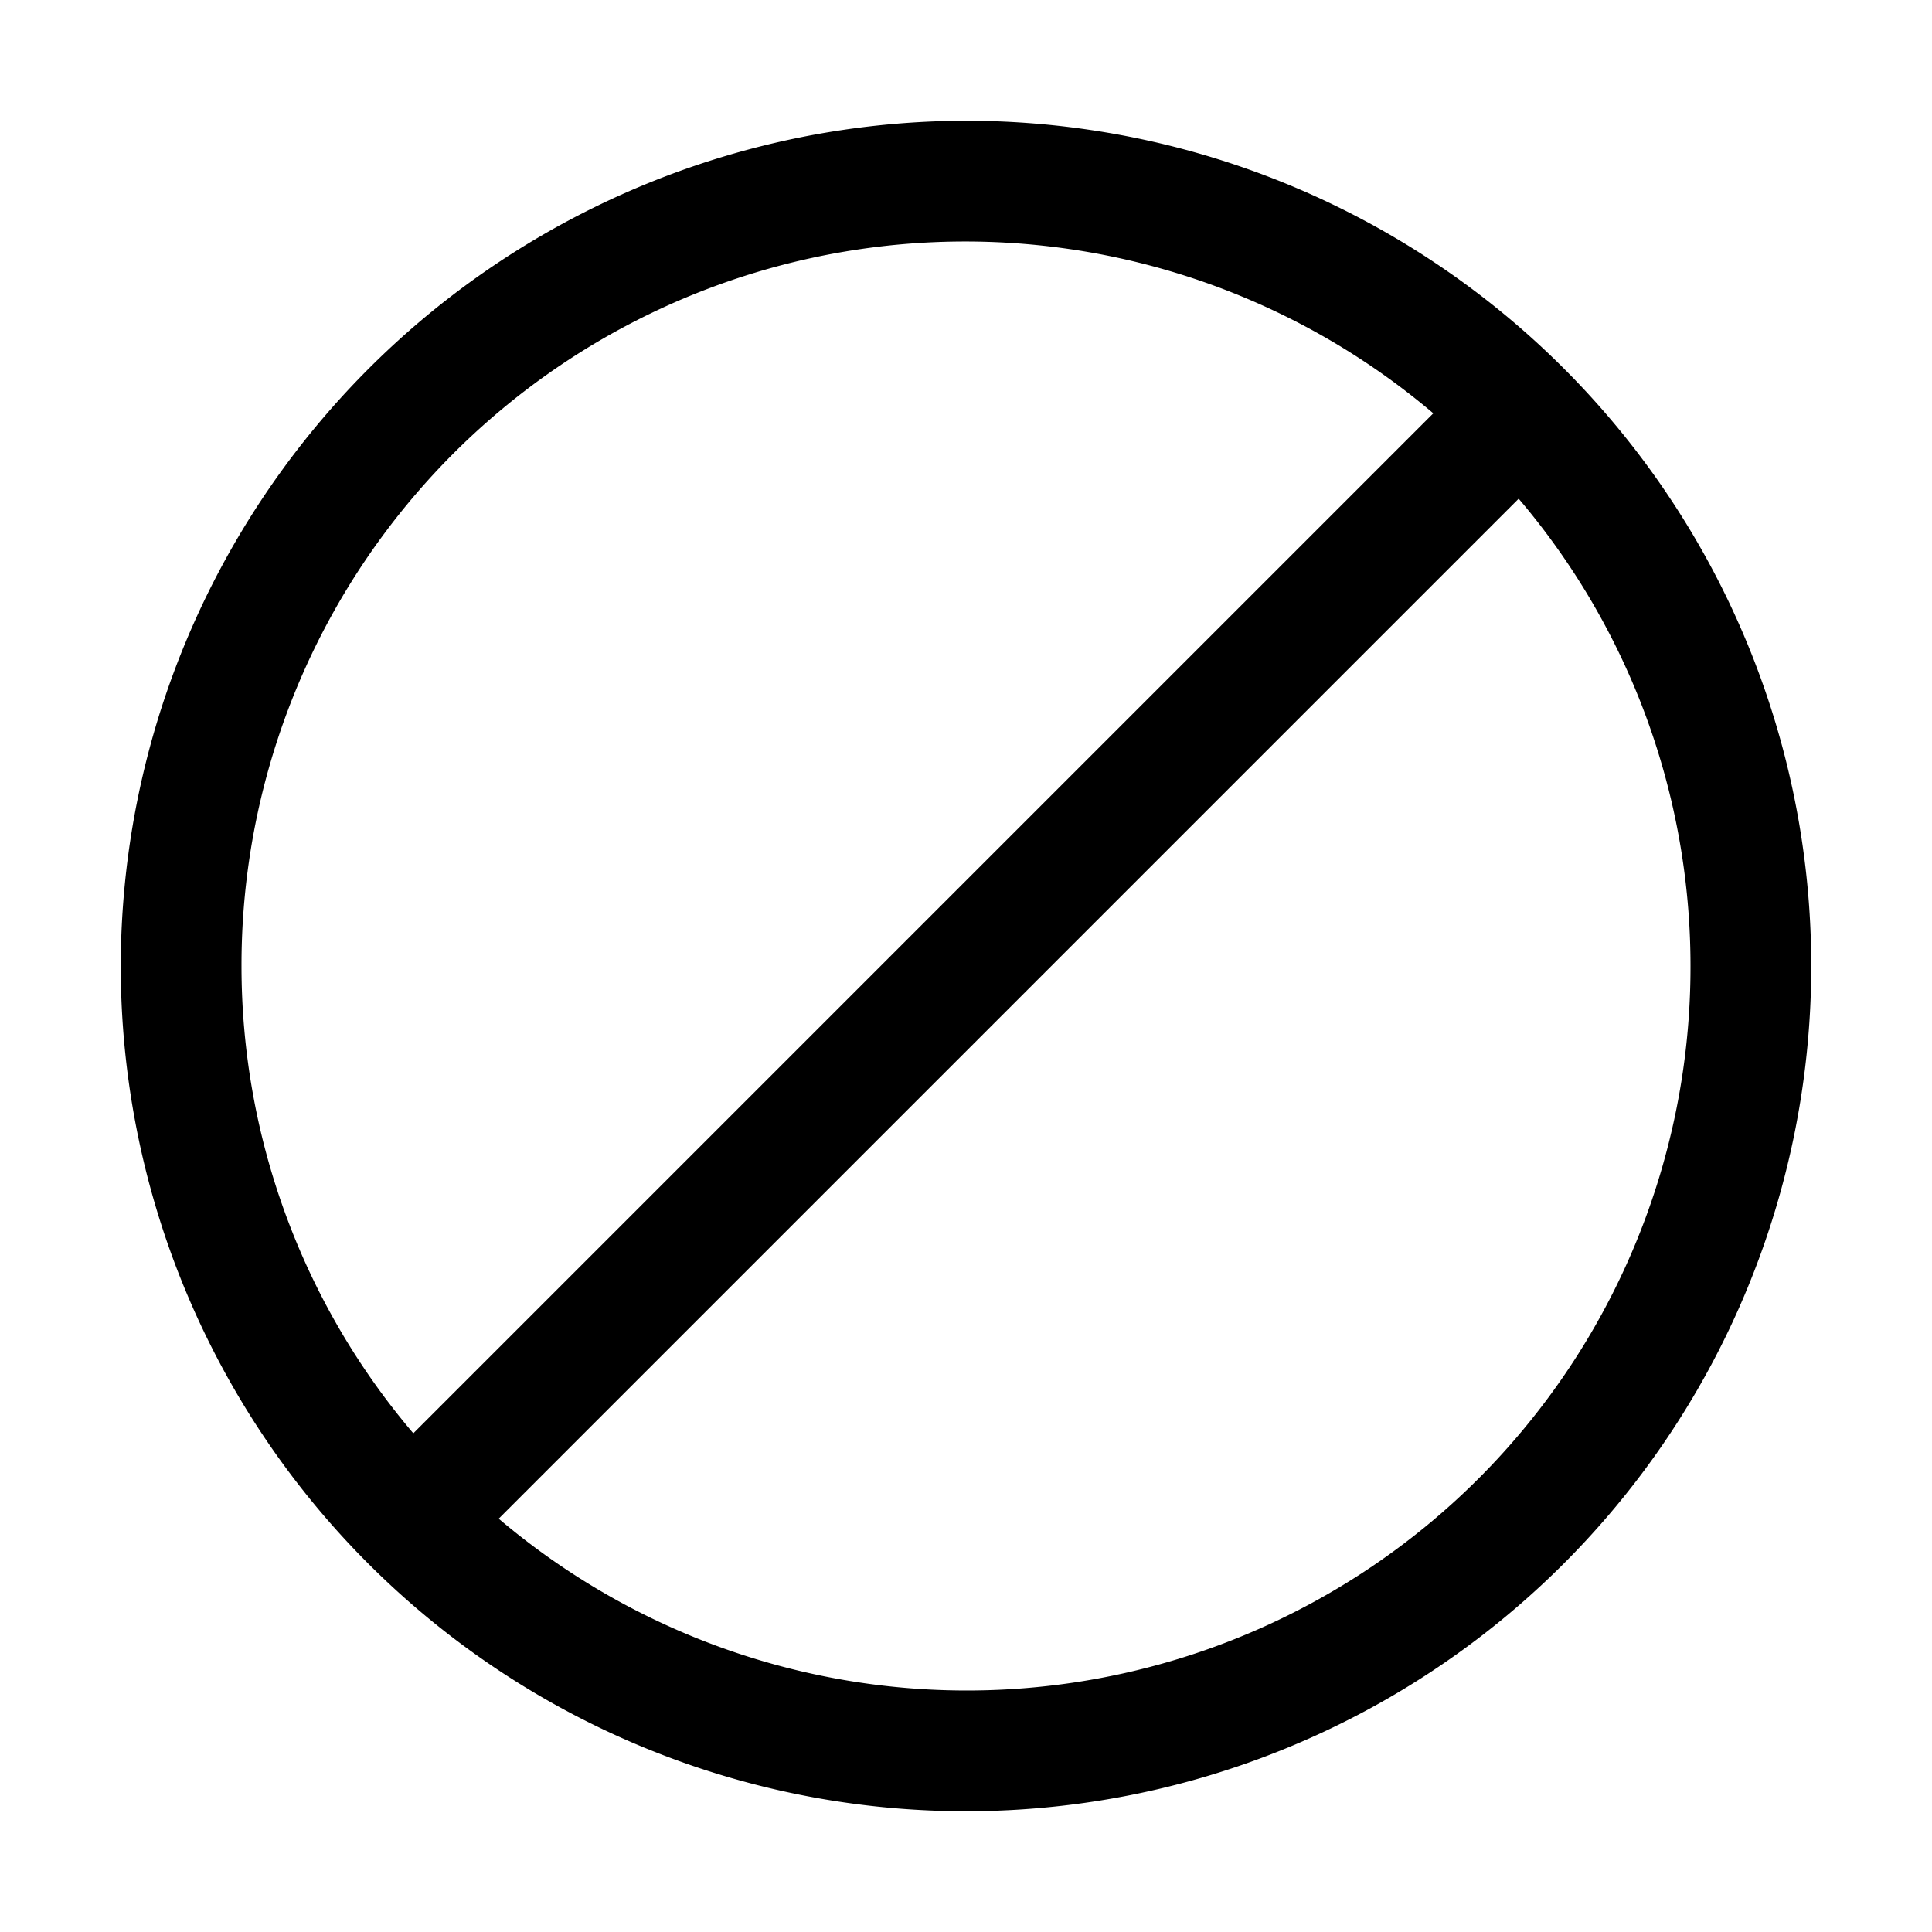 <svg xmlns="http://www.w3.org/2000/svg" xmlns:xlink="http://www.w3.org/1999/xlink" width="16" height="16" viewBox="0 0 16 16"><path fill="currentColor" d="M8 1a7 7 0 1 1-7 7a7.01 7.01 0 0 1 7-7M2 8c0 1.418.504 2.79 1.423 3.87l8.447-8.447A5.993 5.993 0 0 0 2 8m12 0c0-1.418-.504-2.79-1.423-3.87L4.13 12.577A5.993 5.993 0 0 0 14 8"/></svg>